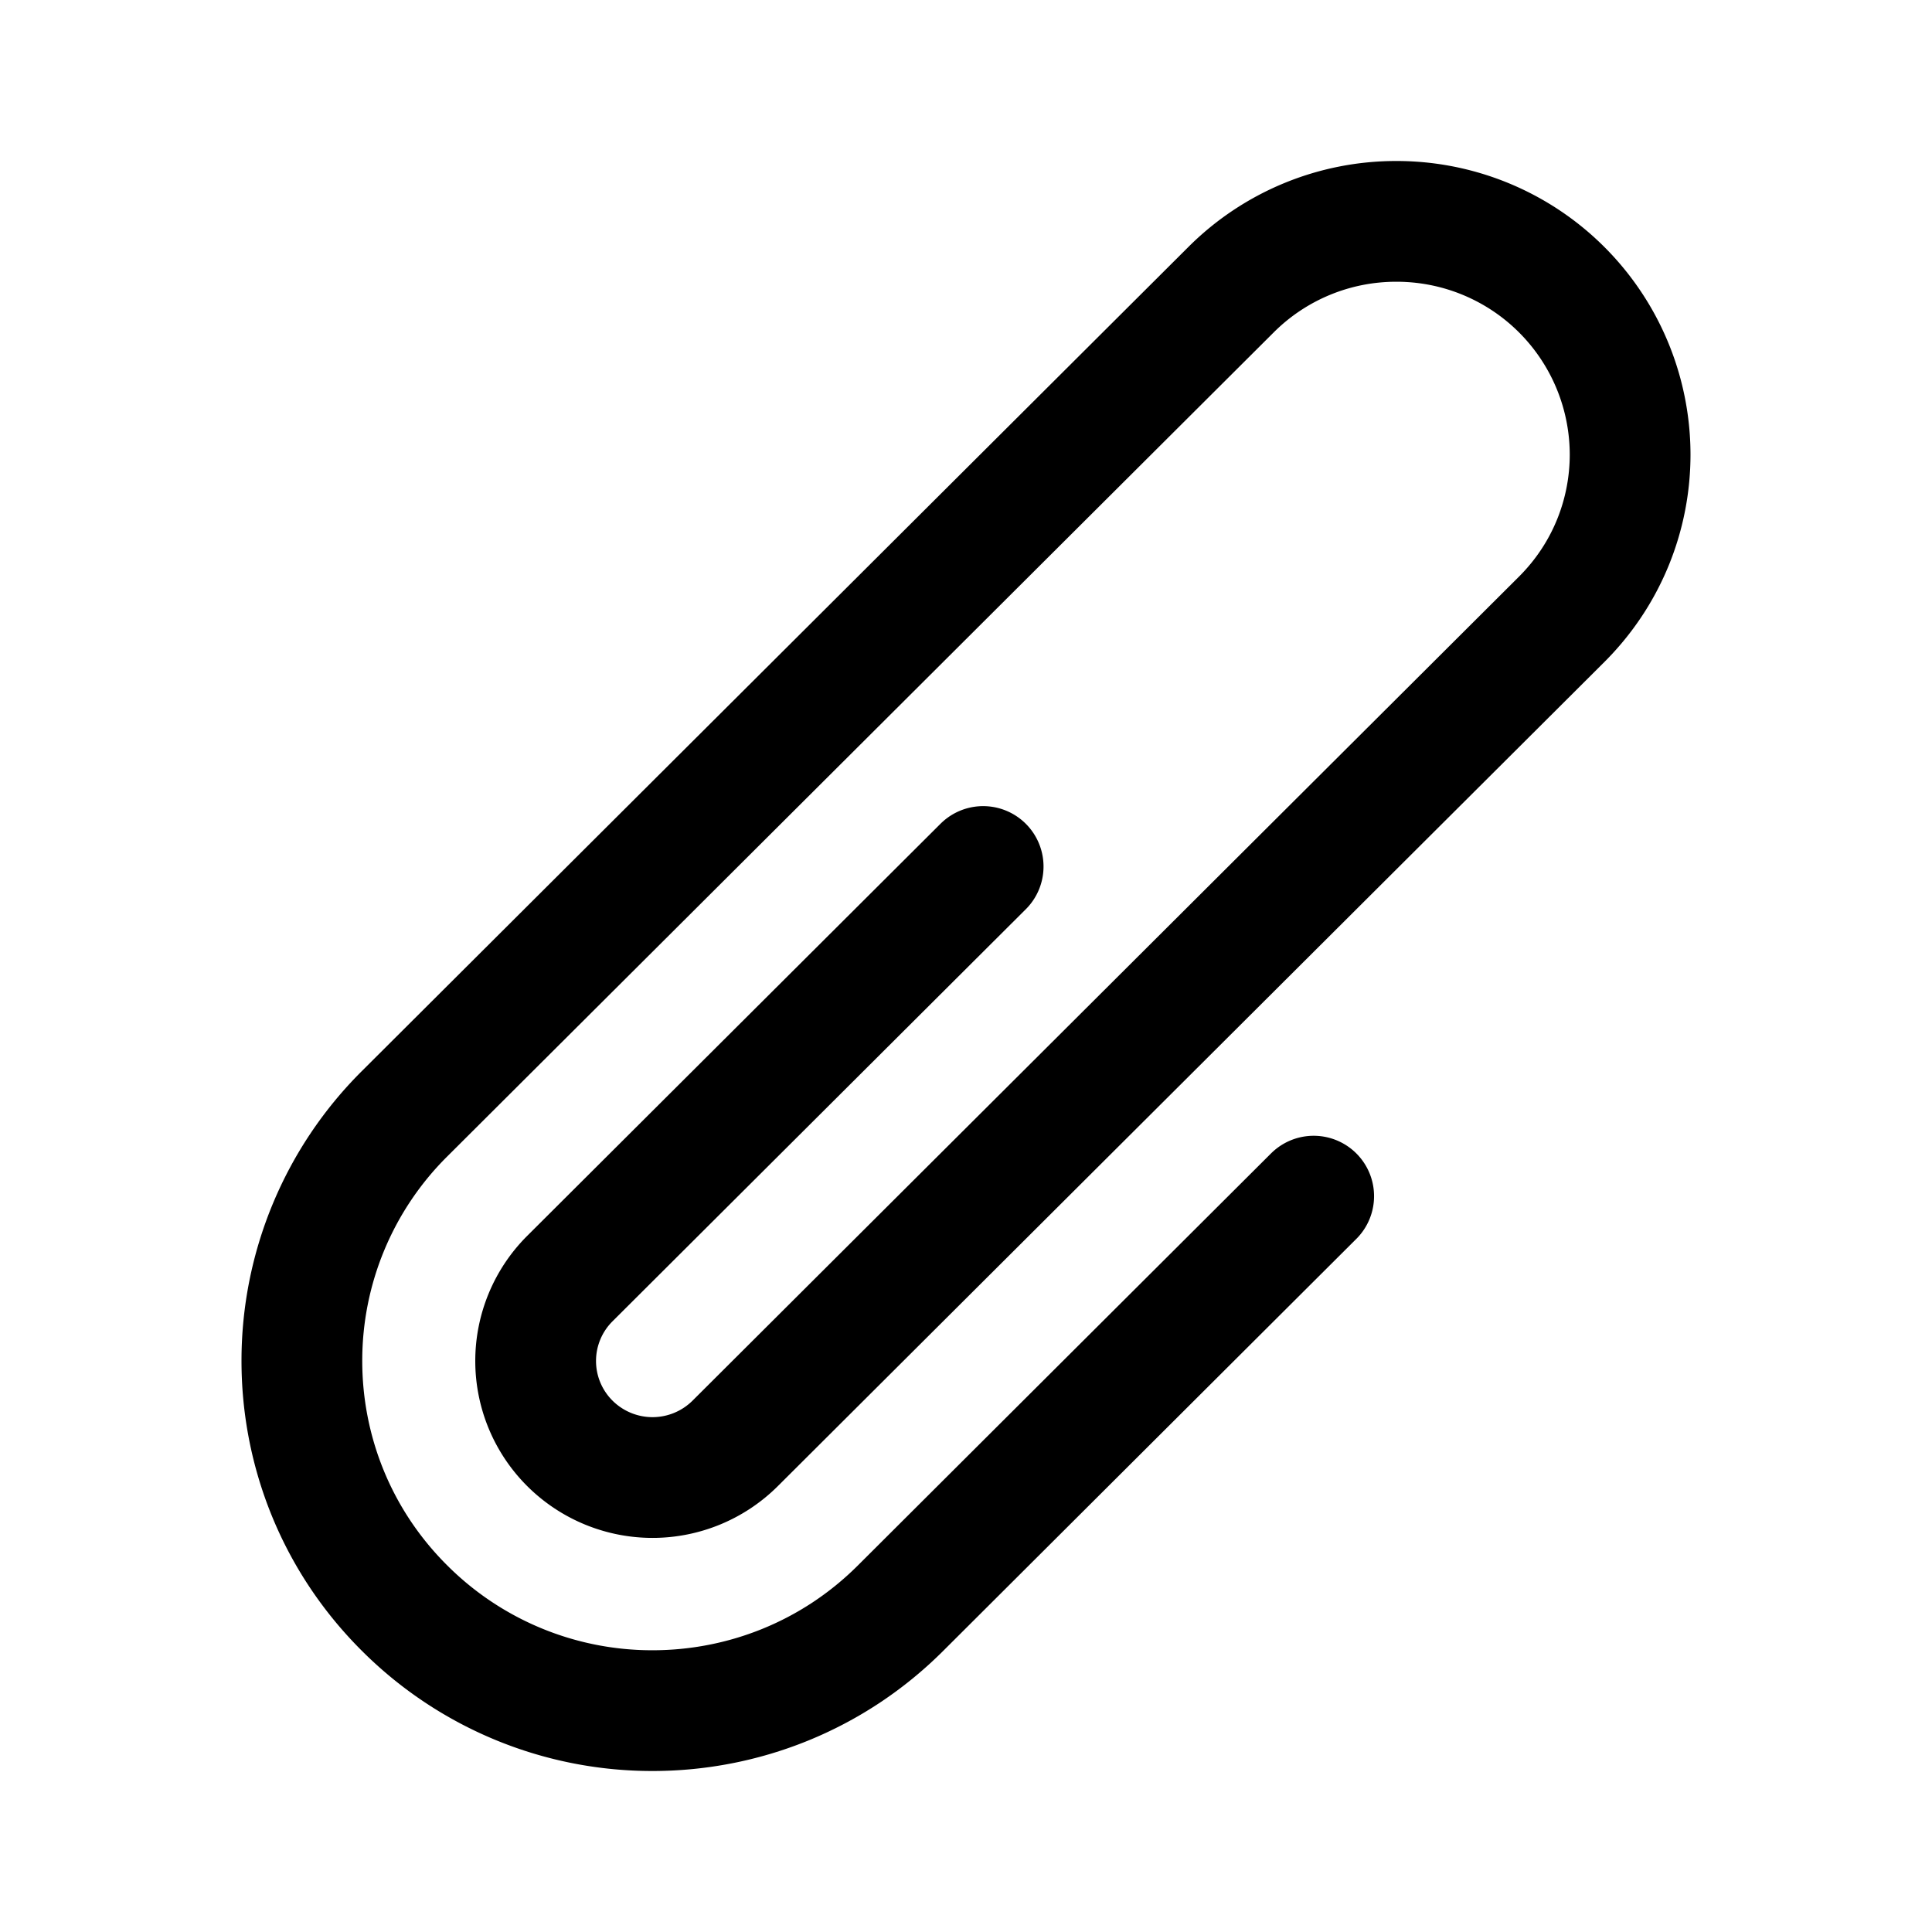 <svg xmlns="http://www.w3.org/2000/svg" width="24" height="24" fill="none" viewBox="0 0 24 24">
  <path stroke="currentColor" stroke-linecap="round" stroke-width="1.5" d="m12.213 10.764-5.134 5.119a1.445 1.445 0 0 0 0 2.047 1.455 1.455 0 0 0 2.054 0L19.4 7.693c.566-.565.85-1.306.85-2.047a2.9 2.9 0 0 0-2.904-2.896 2.9 2.9 0 0 0-2.053.848L5.026 13.835a4.324 4.324 0 0 0-1.276 3.072c0 1.111.425 2.223 1.276 3.07a4.349 4.349 0 0 0 3.08 1.273c1.115 0 2.23-.424 3.08-1.272l5.133-5.119"/>
</svg>
